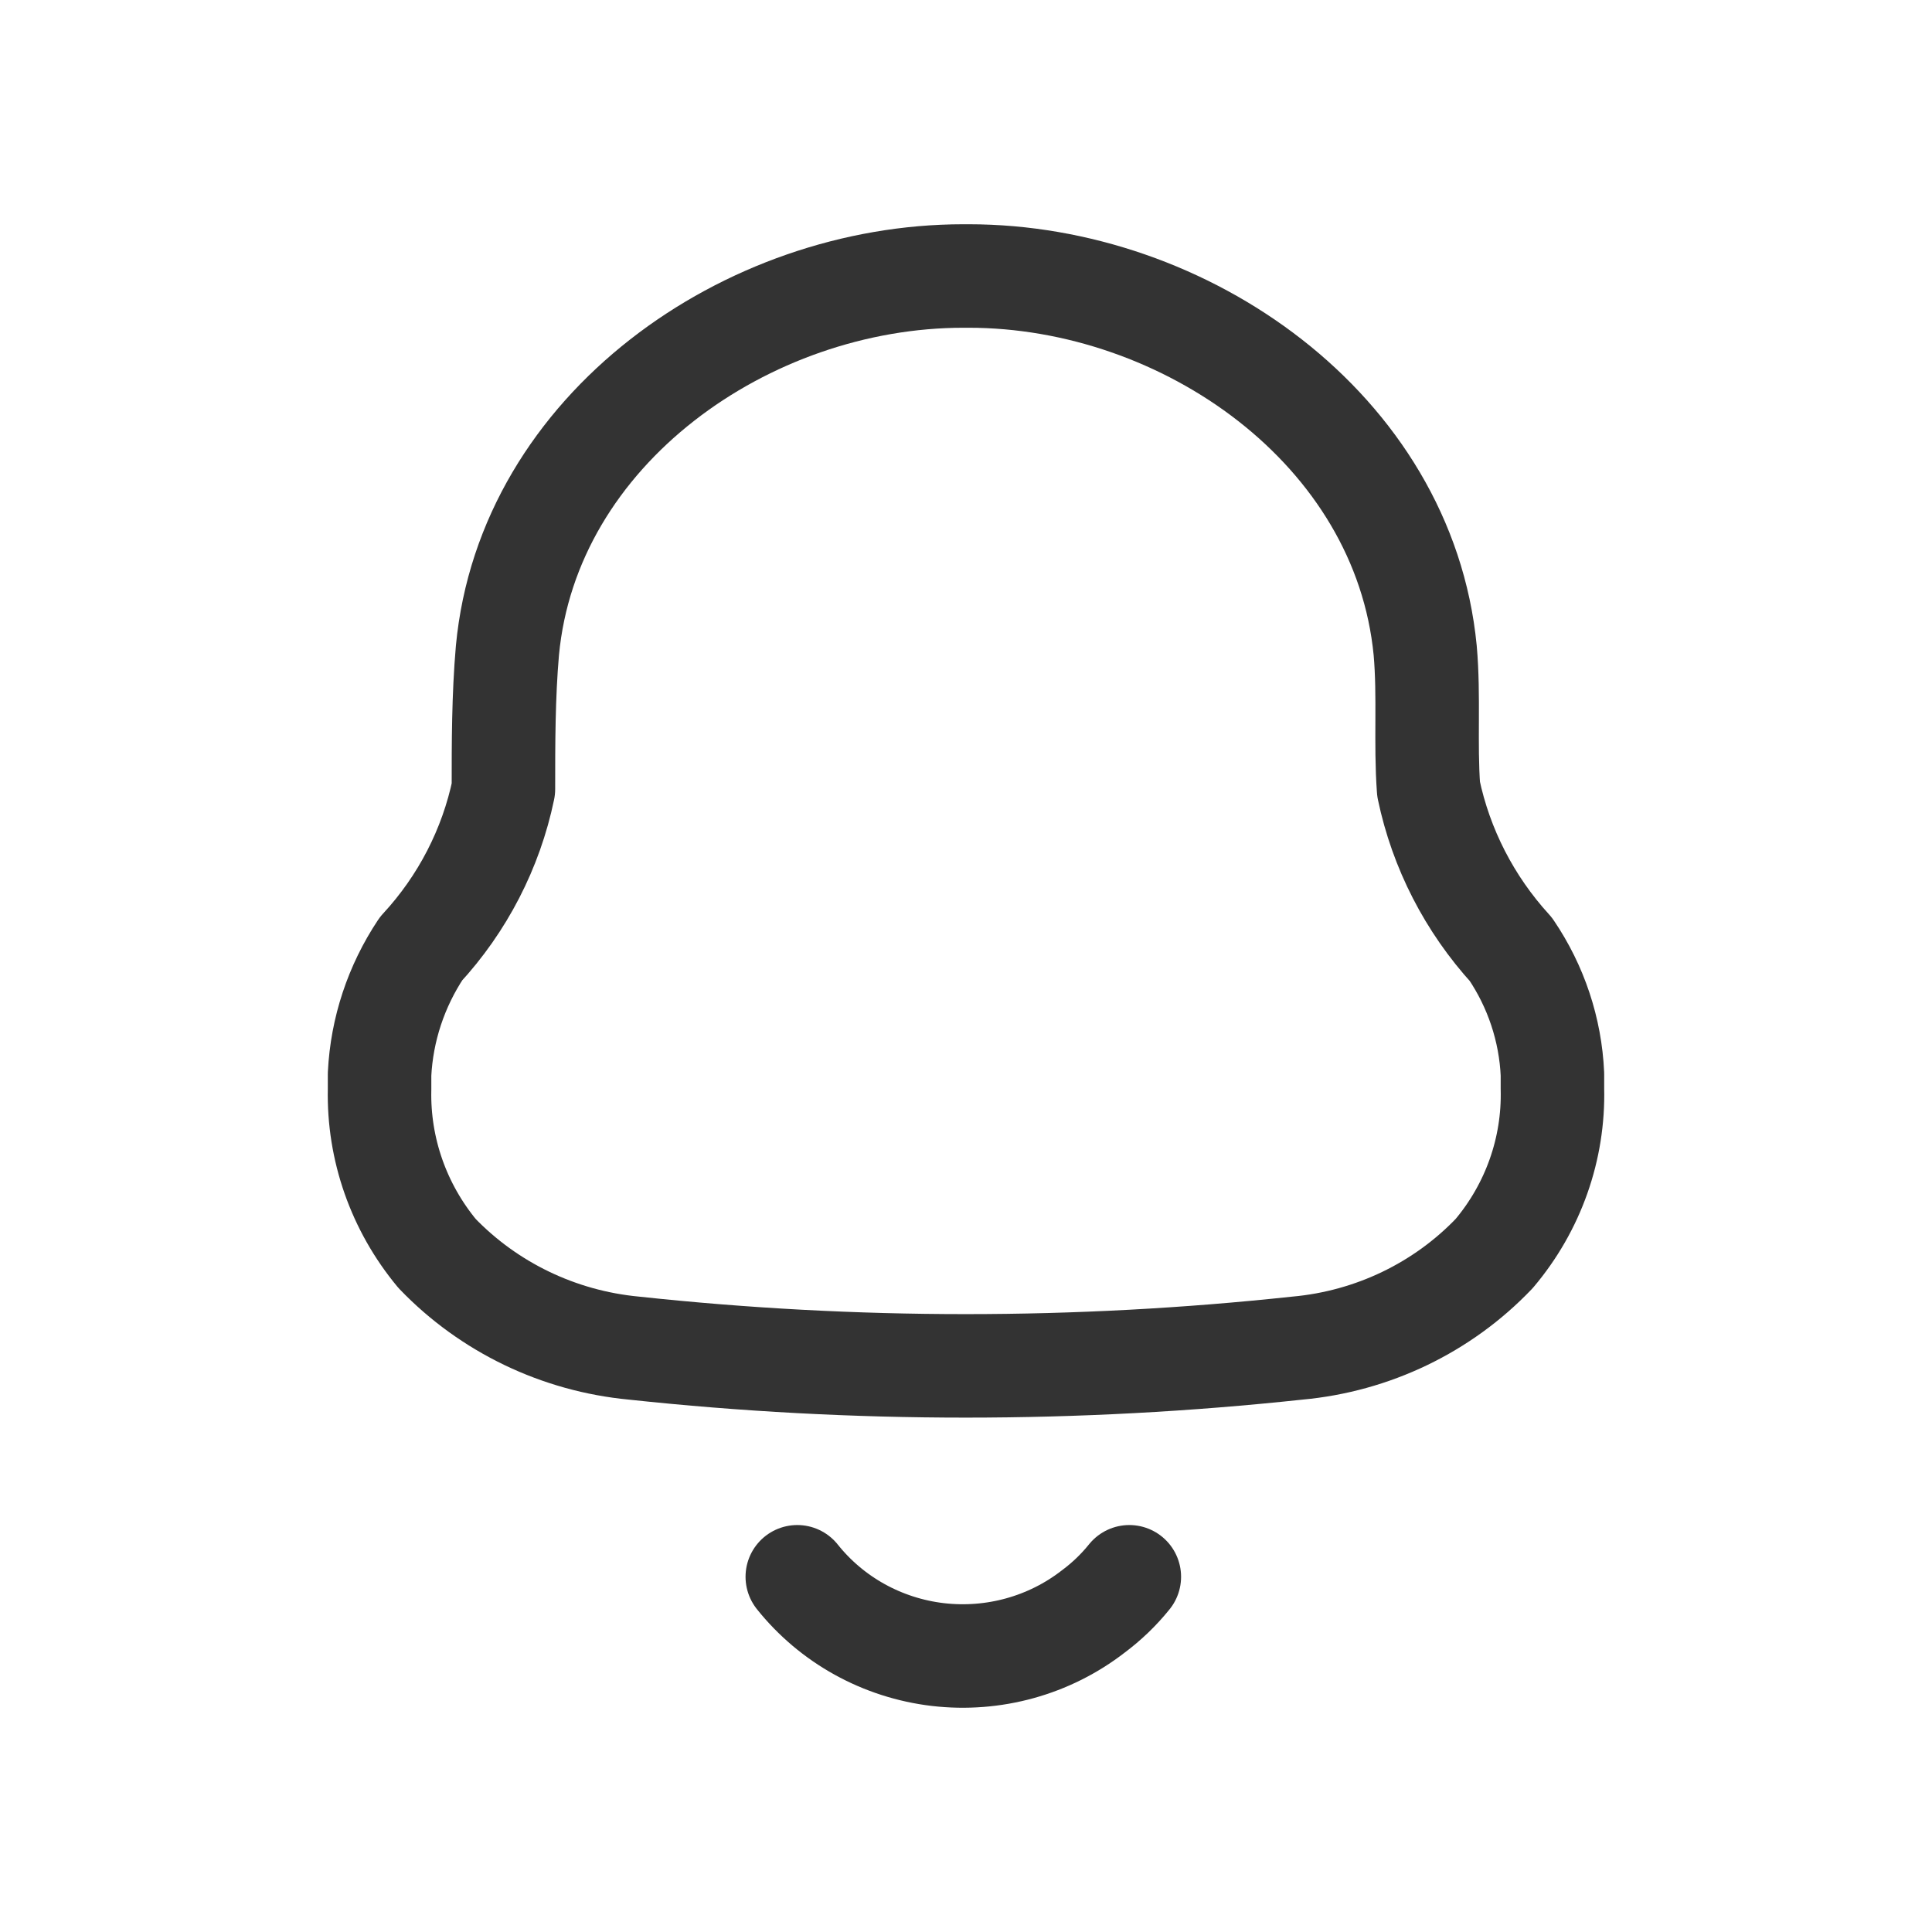 <svg width="28" height="28" viewBox="0 0 28 28" fill="none" xmlns="http://www.w3.org/2000/svg">
<path fill-rule="evenodd" clip-rule="evenodd" d="M5.501 15.787V15.568C5.533 14.92 5.741 14.293 6.102 13.75C6.705 13.098 7.117 12.298 7.296 11.436C7.296 10.77 7.296 10.094 7.354 9.427C7.655 6.218 10.827 4 13.961 4H14.039C17.172 4 20.345 6.218 20.655 9.427C20.714 10.094 20.655 10.77 20.704 11.436C20.885 12.3 21.297 13.102 21.897 13.759C22.262 14.297 22.47 14.923 22.499 15.568V15.778C22.521 16.648 22.221 17.497 21.655 18.167C20.907 18.951 19.892 19.439 18.802 19.538C15.607 19.881 12.383 19.881 9.188 19.538C8.099 19.435 7.086 18.948 6.335 18.167C5.778 17.496 5.482 16.653 5.501 15.787Z" stroke="#333333" stroke-width="1.5" stroke-linecap="round" stroke-linejoin="round"/>
<path d="M11.555 22.852C12.054 23.478 12.787 23.884 13.592 23.979C14.397 24.073 15.207 23.849 15.843 23.356C16.039 23.21 16.215 23.041 16.367 22.852" stroke="#333333" stroke-width="1.5" stroke-linecap="round" stroke-linejoin="round"/>
</svg>
